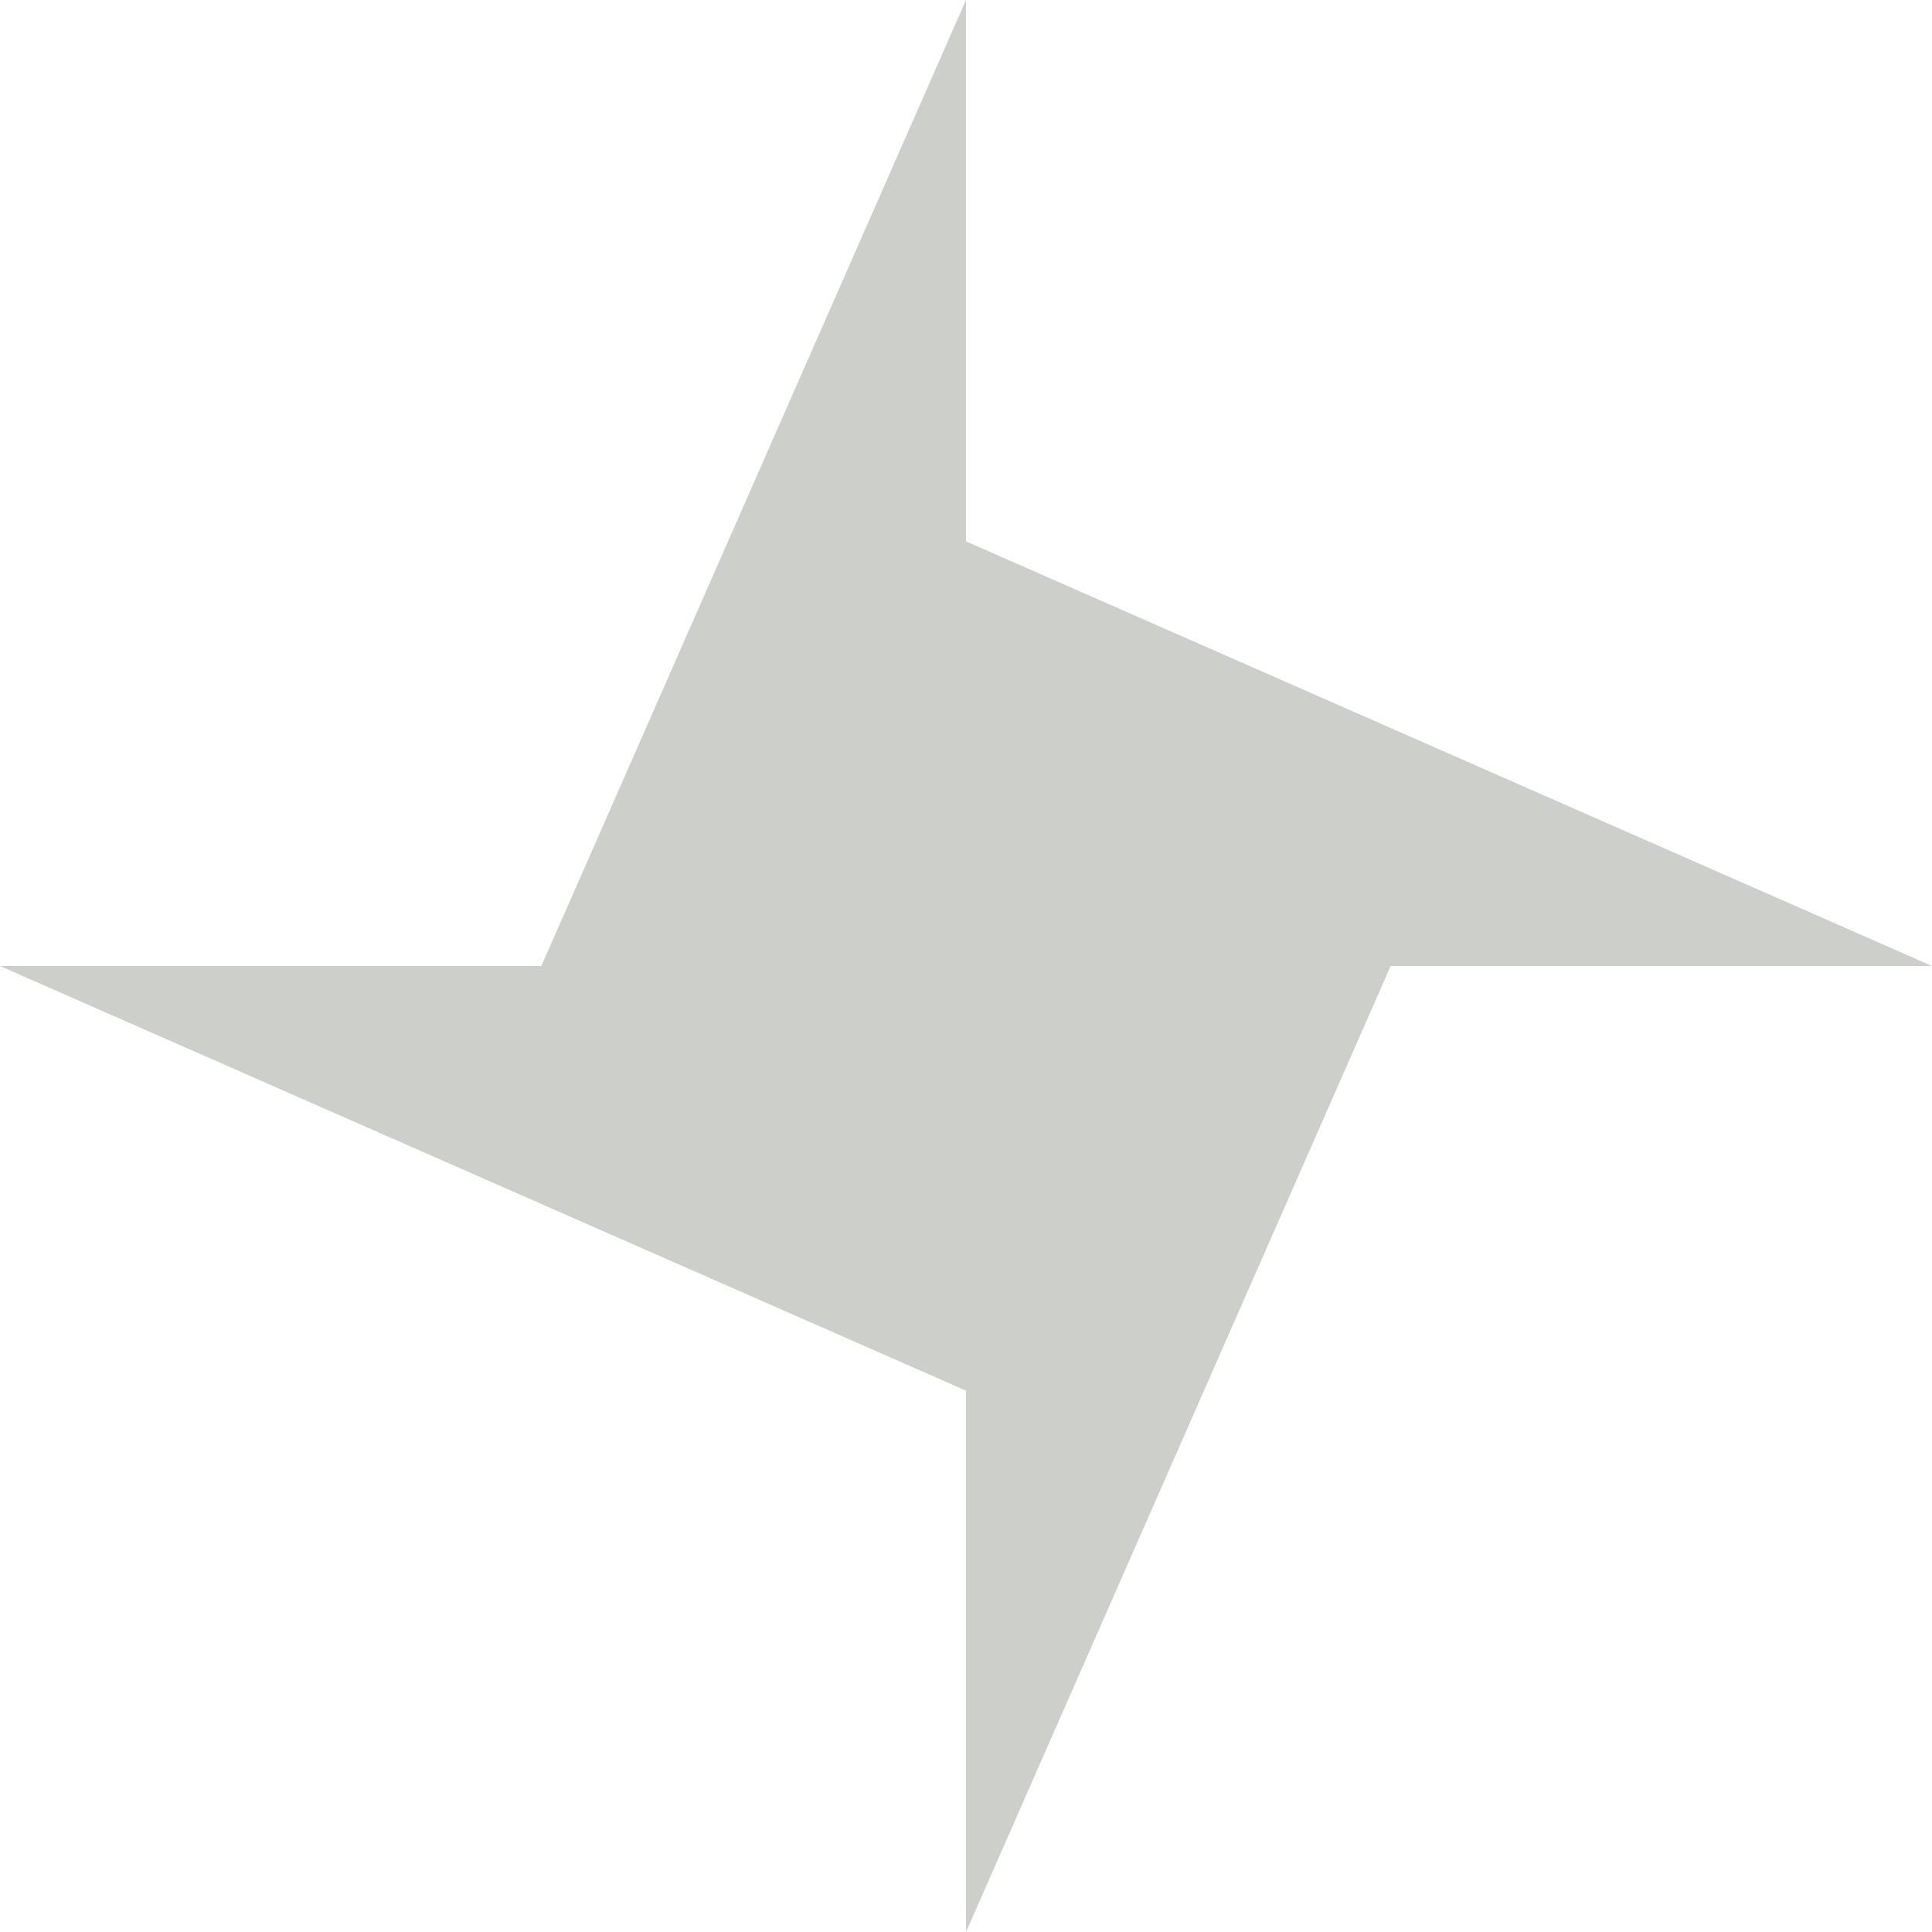 <svg width="5" height="5" viewBox="0 0 5 5" fill="none" xmlns="http://www.w3.org/2000/svg">
<g clip-path="url(#clip0_251_136)">
<path d="M2.5 5V3.599L0 2.5H1.401L2.5 0V1.401L5 2.5H3.599L2.5 5Z" fill="#CCCFCA"/>
</g>
<defs>
<clipPath id="clip0_251_136">
<rect width="5" height="5" fill="white"/>
</clipPath>
</defs>
</svg>

